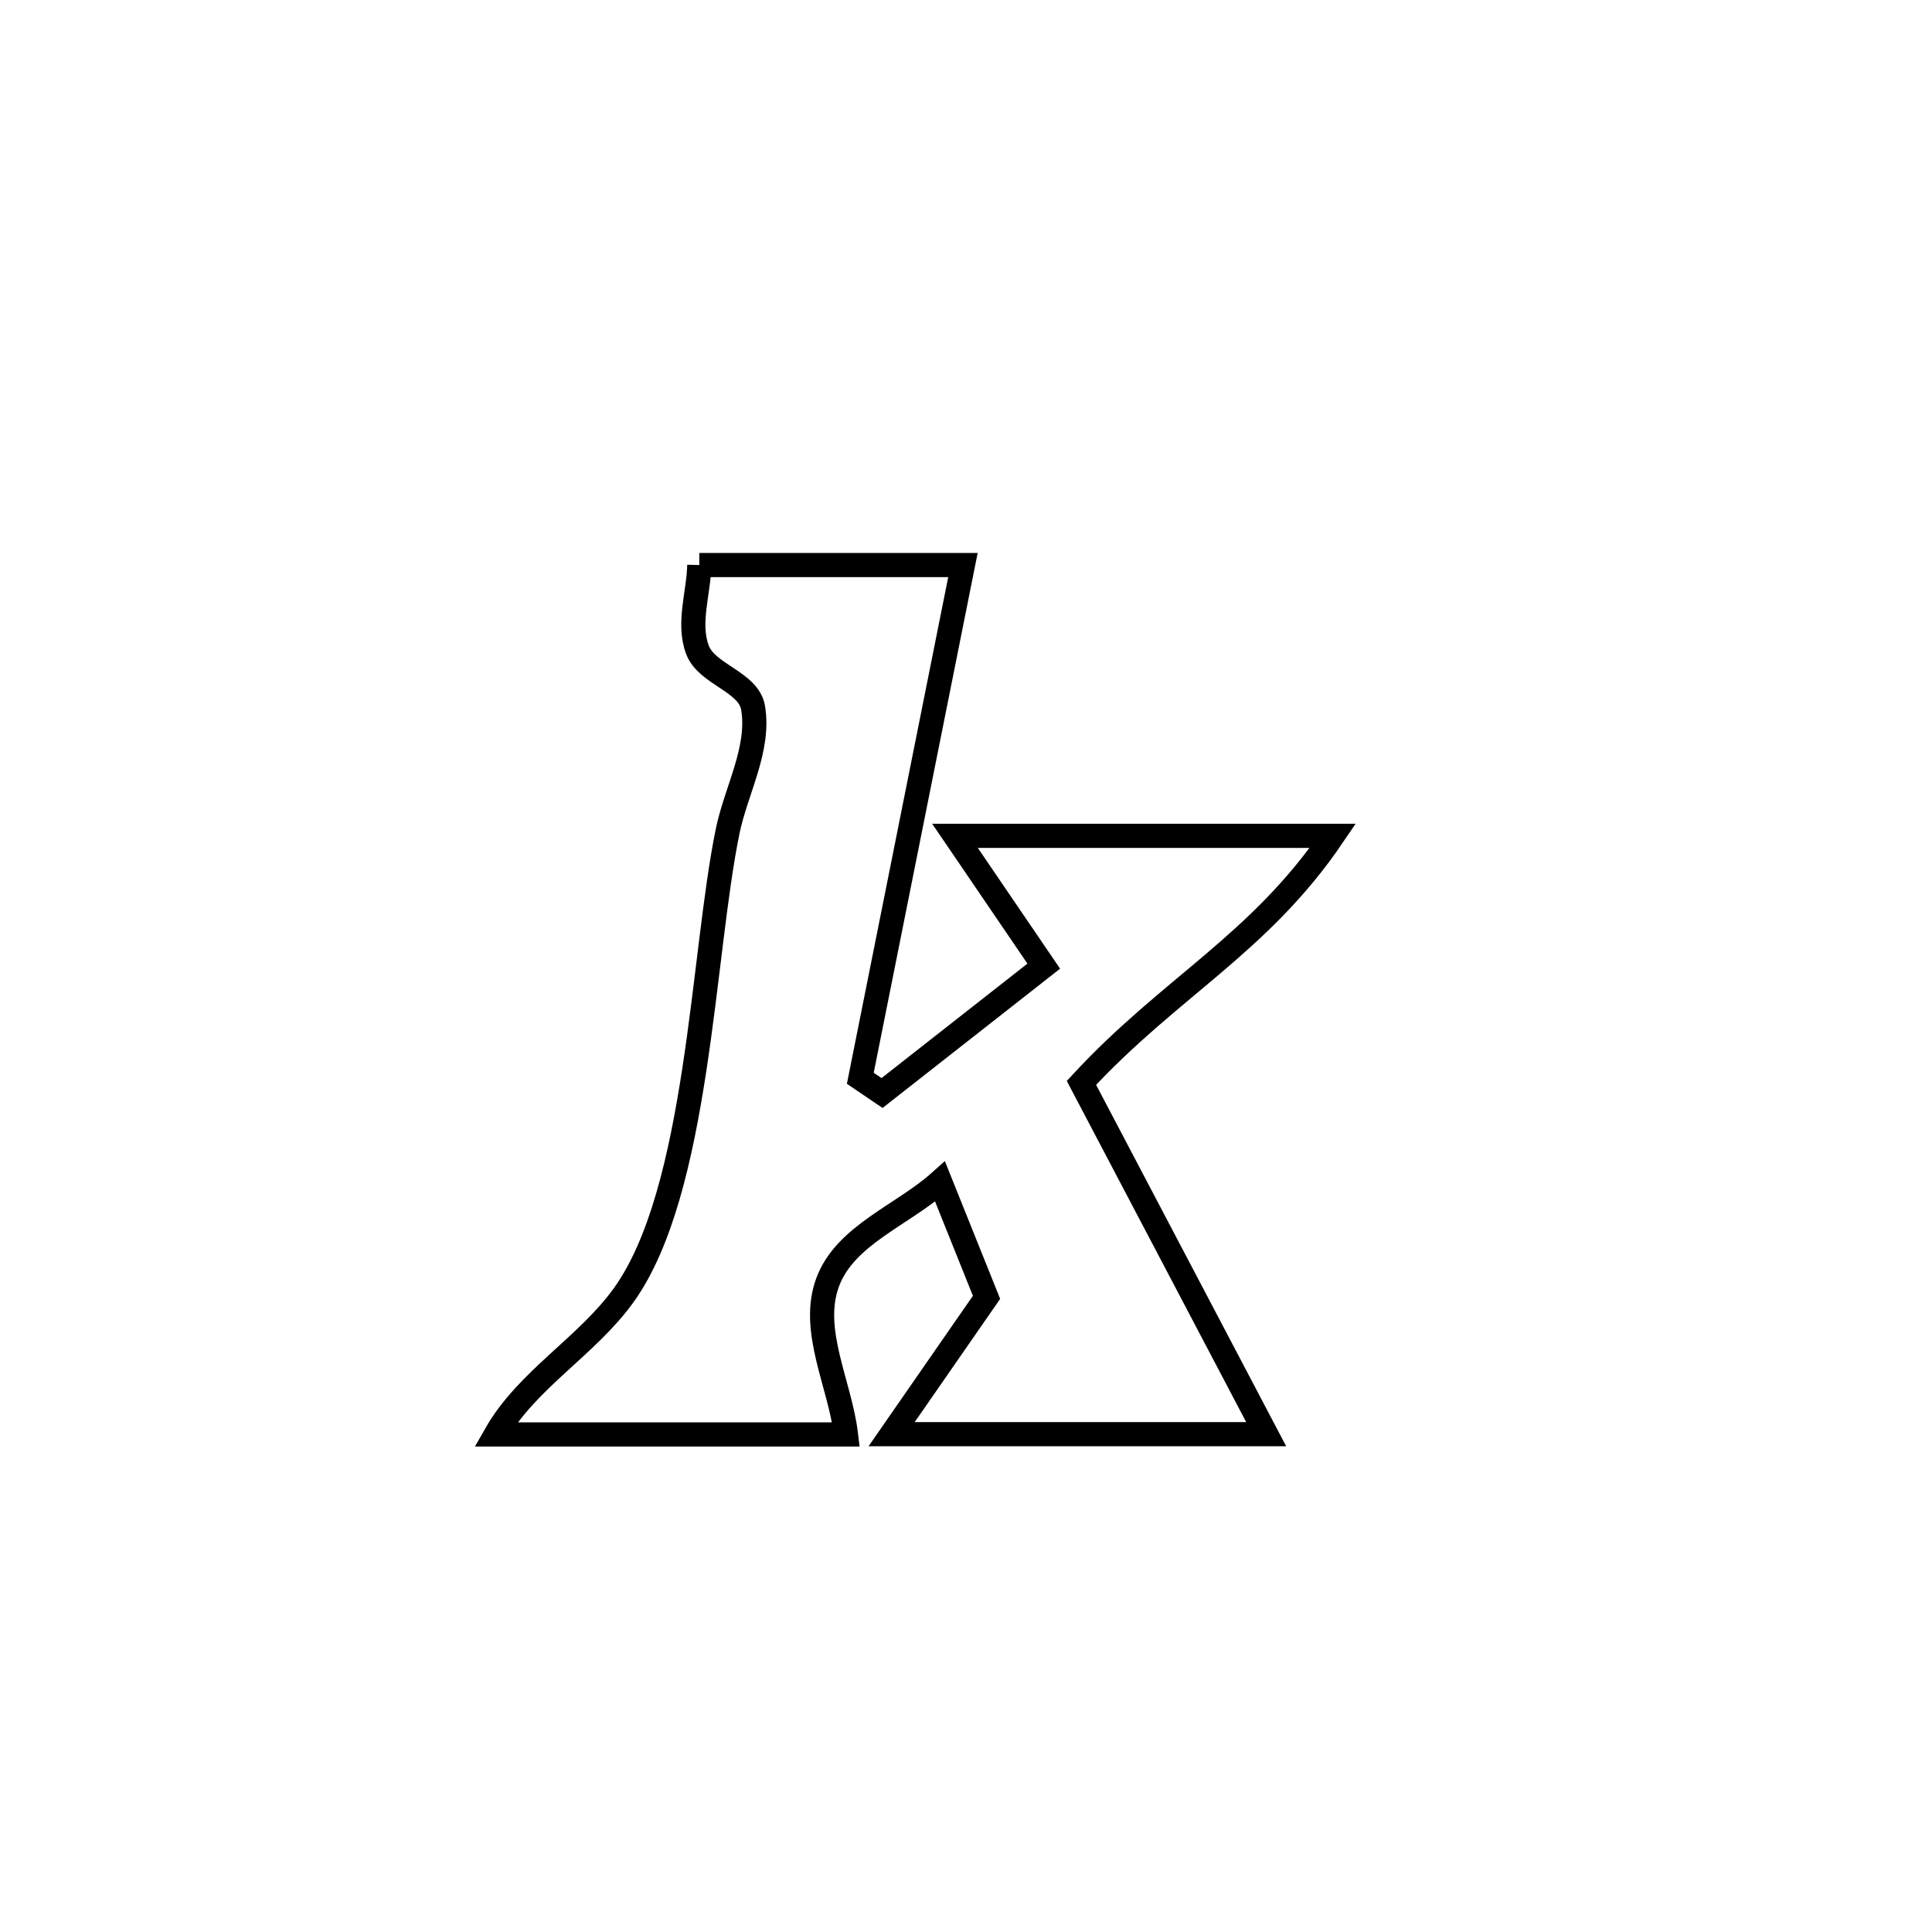 <svg xmlns="http://www.w3.org/2000/svg" viewBox="0.0 0.0 24.0 24.0" height="200px" width="200px"><path fill="none" stroke="black" stroke-width=".3" stroke-opacity="1.0"  filling="0" d="M8.687 7.019 L8.687 7.019 C9.779 7.019 10.87 7.019 11.962 7.019 L11.962 7.019 C11.537 9.144 11.112 11.27 10.687 13.395 L10.687 13.395 C10.777 13.456 10.867 13.517 10.957 13.578 L10.957 13.578 C11.248 13.35 12.672 12.233 12.966 12.002 L12.966 12.002 C12.598 11.462 12.23 10.923 11.863 10.383 L11.863 10.383 C13.427 10.383 14.992 10.383 16.557 10.383 L16.557 10.383 C15.646 11.726 14.532 12.263 13.434 13.452 L13.434 13.452 C14.199 14.907 14.964 16.361 15.729 17.816 L15.729 17.816 C14.178 17.816 12.627 17.816 11.076 17.816 L11.076 17.816 C11.469 17.249 11.862 16.683 12.255 16.116 L12.255 16.116 C12.063 15.637 11.871 15.158 11.678 14.678 L11.678 14.678 C11.213 15.095 10.5 15.342 10.282 15.927 C10.06 16.522 10.433 17.188 10.509 17.819 L10.509 17.819 C9.059 17.819 7.608 17.819 6.158 17.819 L6.158 17.819 C6.546 17.137 7.293 16.724 7.75 16.086 C8.678 14.79 8.721 11.872 9.039 10.326 C9.144 9.815 9.441 9.308 9.355 8.793 C9.3 8.465 8.782 8.383 8.664 8.072 C8.54 7.743 8.679 7.37 8.687 7.019 L8.687 7.019"></path></svg>